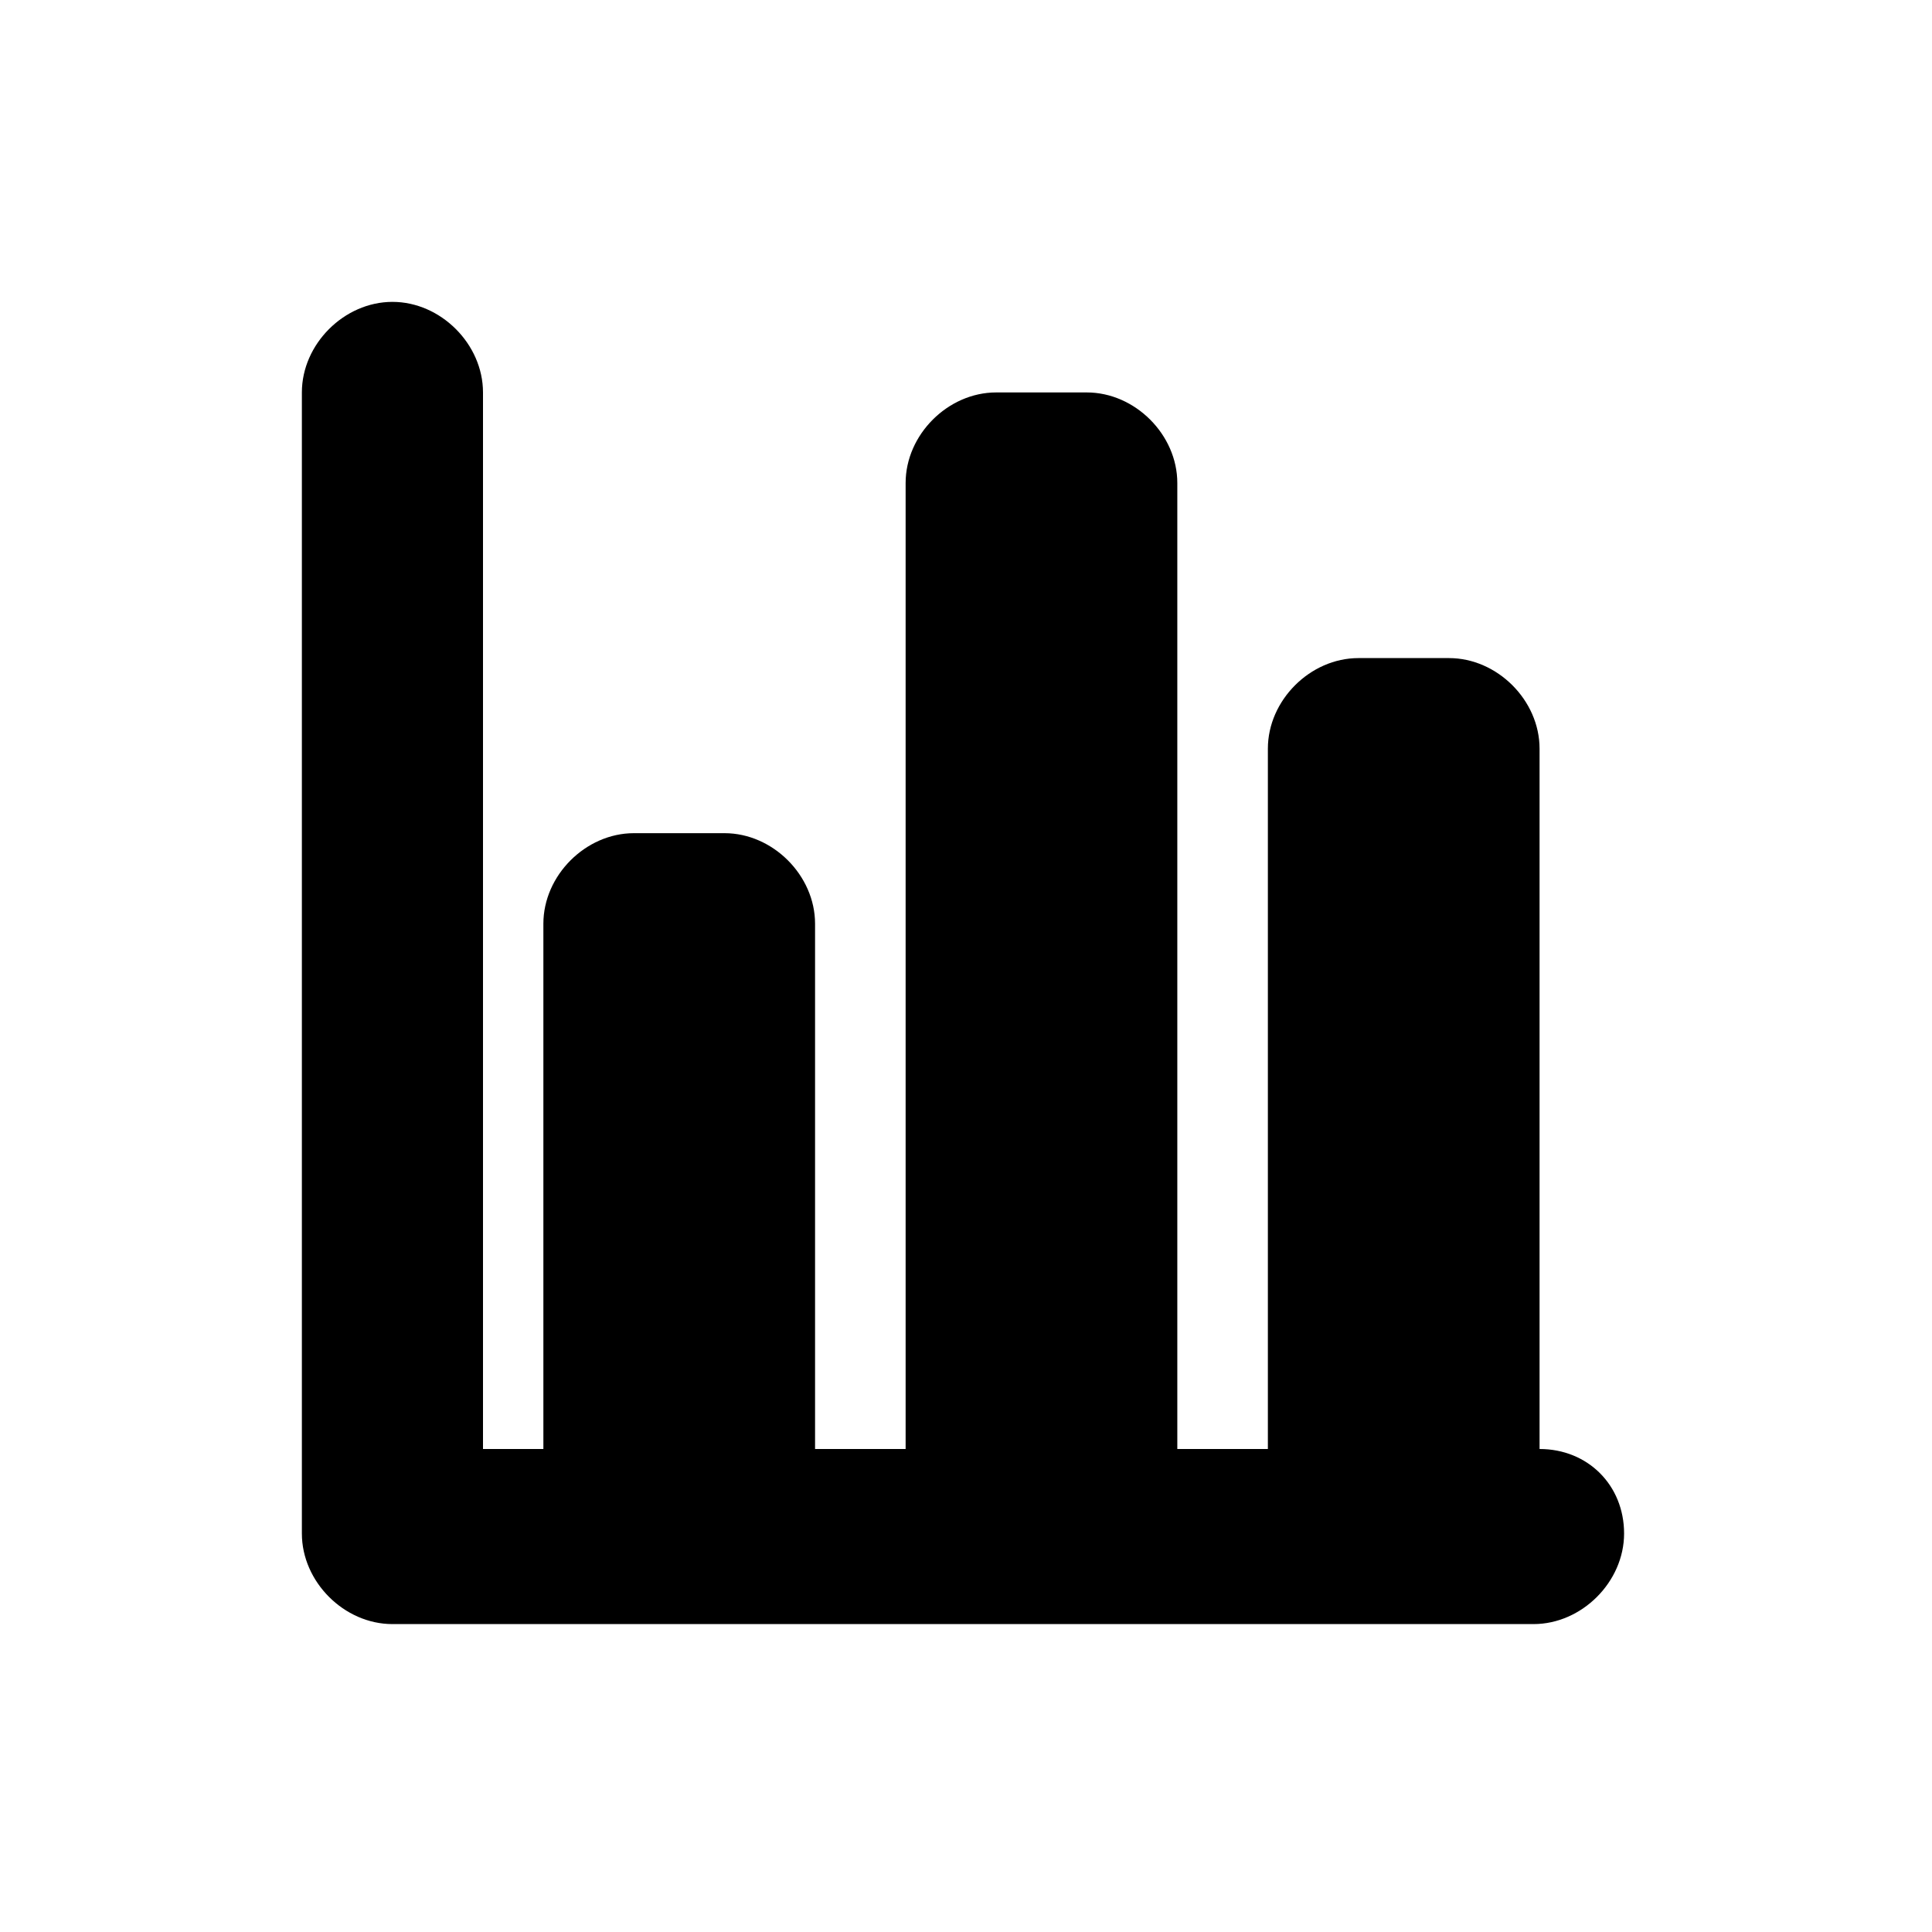 <?xml version="1.0" standalone="no"?><!DOCTYPE svg PUBLIC "-//W3C//DTD SVG 1.1//EN" "http://www.w3.org/Graphics/SVG/1.1/DTD/svg11.dtd"><svg t="1649136190554" class="icon" viewBox="0 0 1024 1024" version="1.1" xmlns="http://www.w3.org/2000/svg" p-id="1223" xmlns:xlink="http://www.w3.org/1999/xlink" width="200" height="200"><defs><style type="text/css">@font-face { font-family: feedback-iconfont; src: url("//at.alicdn.com/t/font_1031158_u69w8yhxdu.woff2?t=1630033759944") format("woff2"), url("//at.alicdn.com/t/font_1031158_u69w8yhxdu.woff?t=1630033759944") format("woff"), url("//at.alicdn.com/t/font_1031158_u69w8yhxdu.ttf?t=1630033759944") format("truetype"); }
</style></defs><path d="M816 768V396.8c0-25.6-22.4-48-48-48h-48c-25.6 0-48 22.4-48 48V768h-48V256c0-25.6-22.4-48-48-48h-48c-25.6 0-48 22.4-48 48v512h-48v-278.4c0-25.6-22.4-48-48-48h-48c-25.6 0-48 22.4-48 48V768H256V208C256 182.4 233.6 160 208 160S160 182.4 160 208v604.8c0 25.6 22.4 48 48 48h604.8c25.6 0 48-22.4 48-48s-19.2-44.8-44.8-44.8z" p-id="1224"></path></svg>